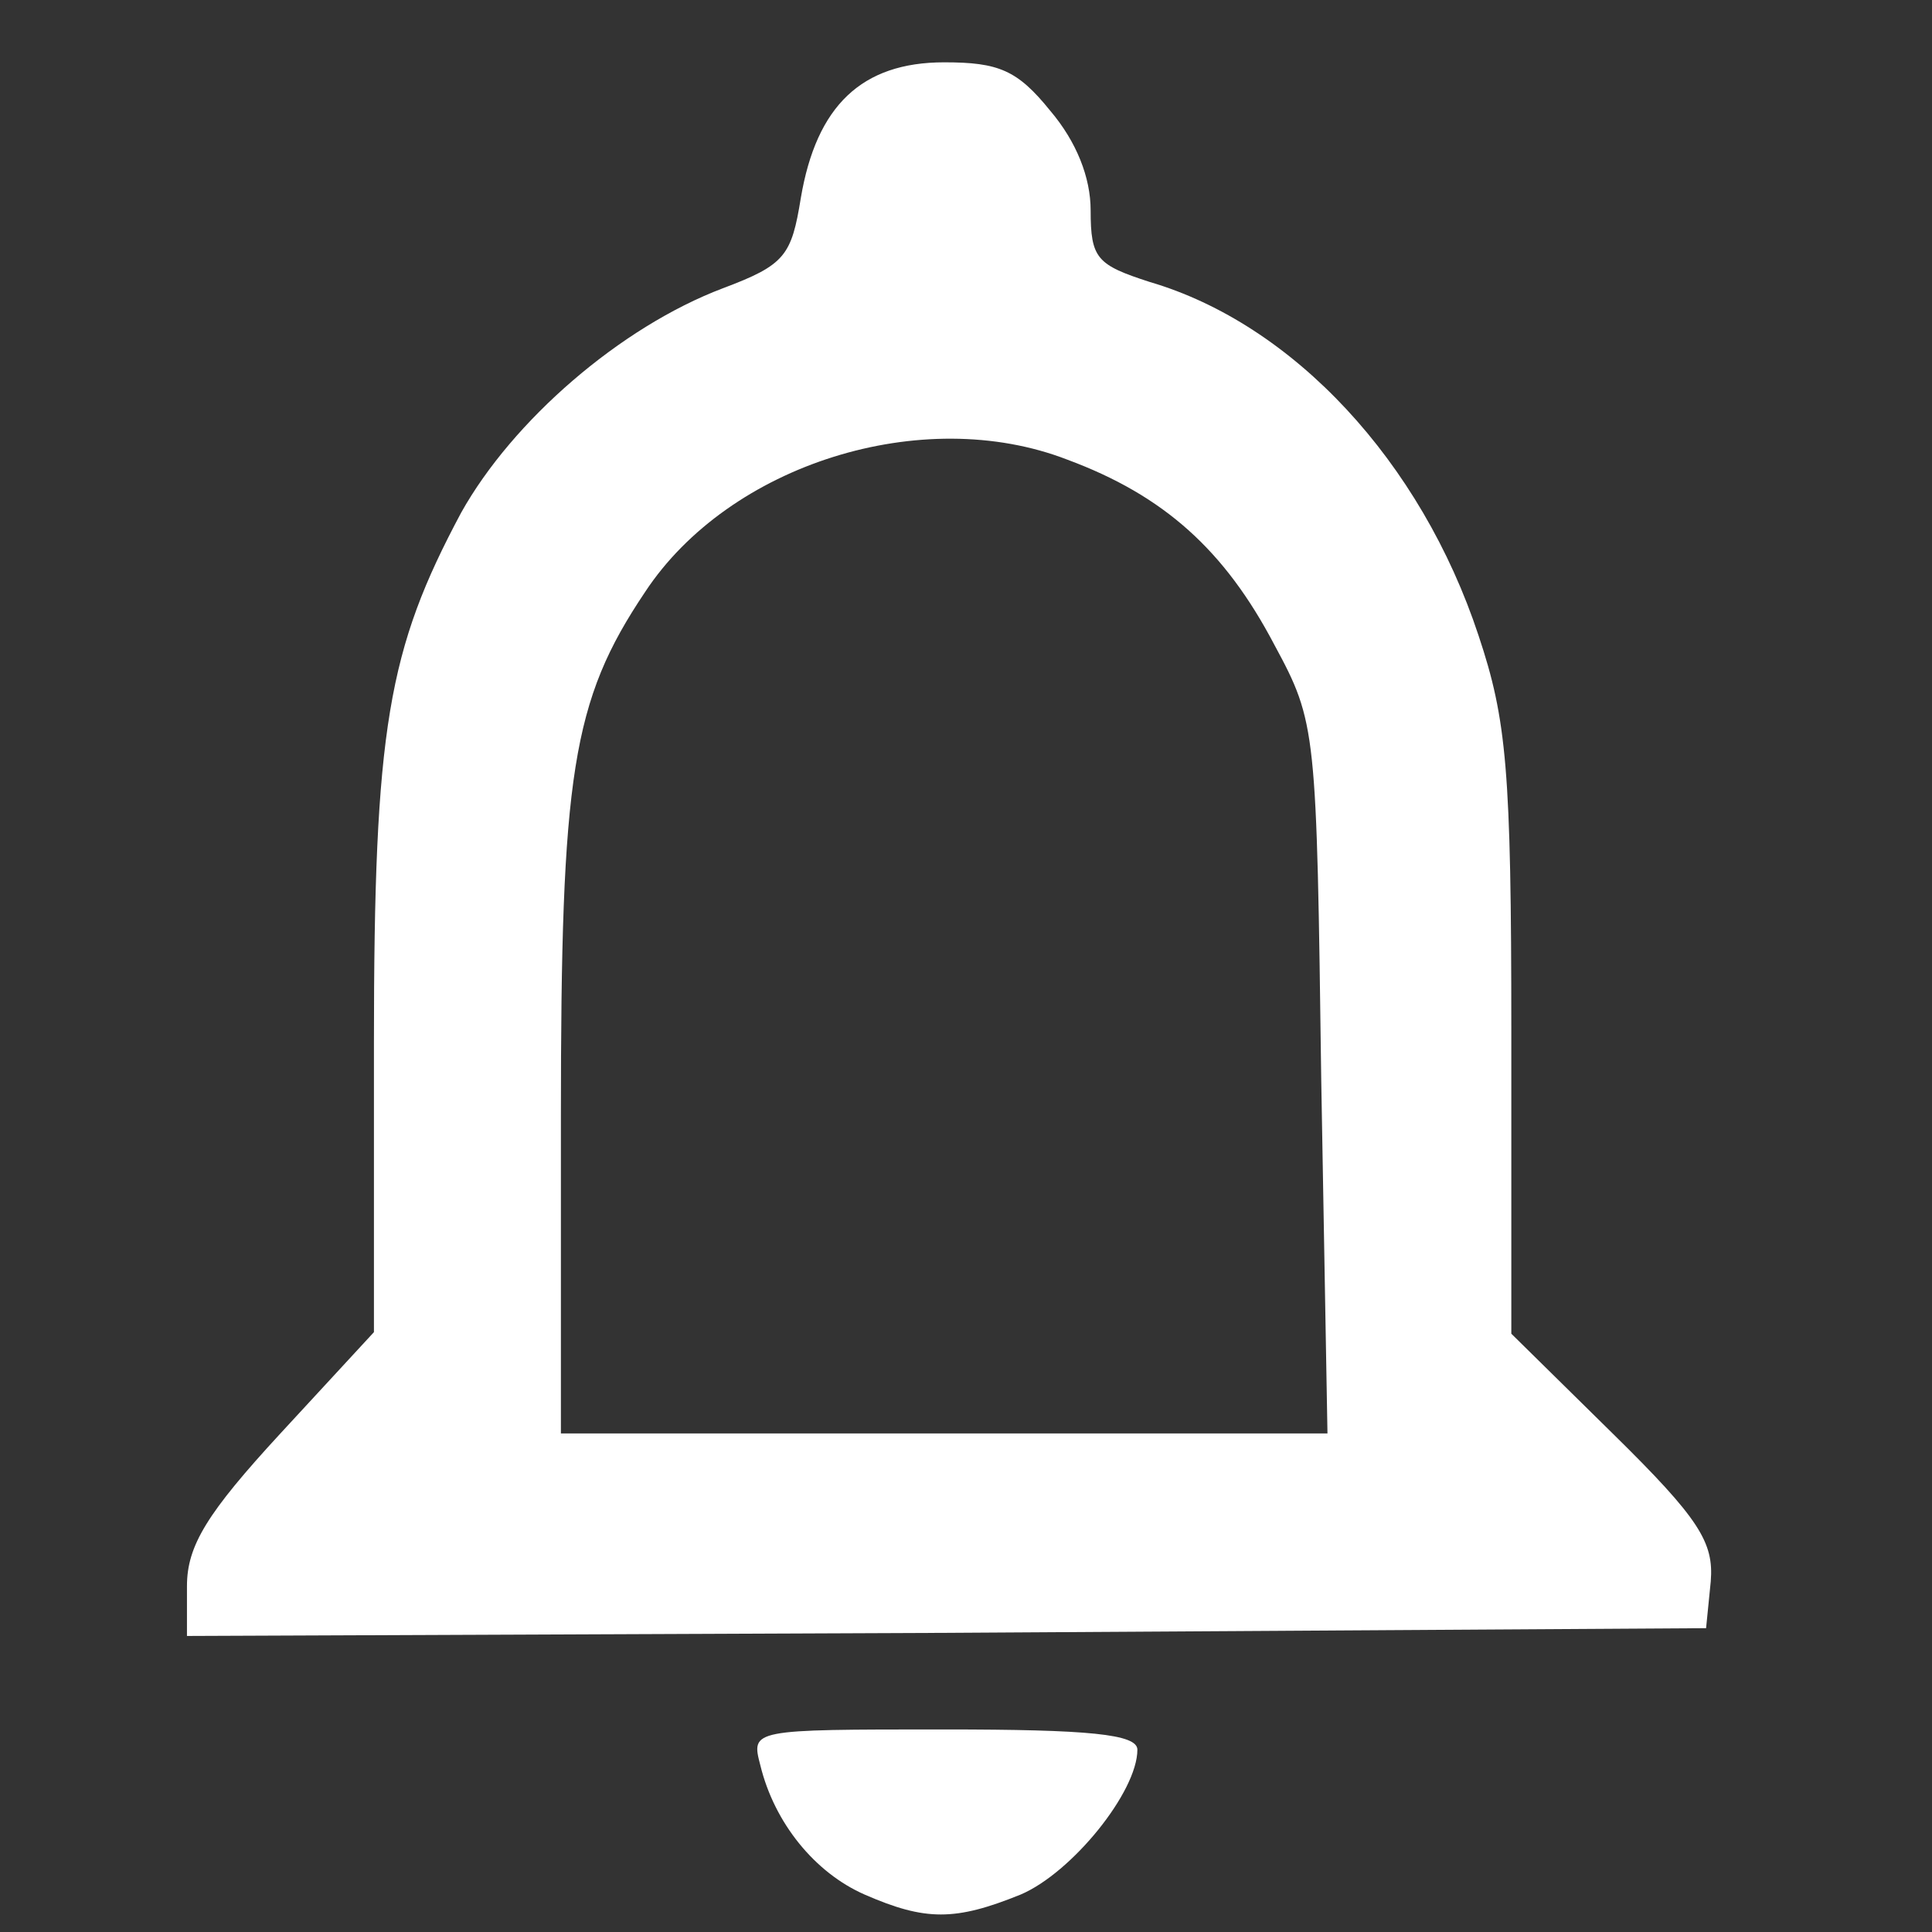 <!DOCTYPE svg PUBLIC "-//W3C//DTD SVG 20010904//EN" "http://www.w3.org/TR/2001/REC-SVG-20010904/DTD/svg10.dtd">
<svg version="1.0" xmlns="http://www.w3.org/2000/svg" width="124px" height="124px" viewBox="0 0 1240 1240" preserveAspectRatio="xMidYMid meet">
<rect x="0" y="0" width="1240" height="1240" fill="#333333" stroke="none"/>
<g id="layer101" fill="#fff" stroke="none">
 <path d="M555 1216 c-32 -14 -58 -46 -67 -83 -6 -23 -6 -23 118 -23 93 0 124 3 124 13 0 27 -42 79 -75 93 -42 17 -61 17 -100 0z"/>
 <path d="M120 1018 c0 -26 13 -47 60 -98 l60 -65 0 -185 c0 -203 9 -253 56 -341 33 -59 102 -119 168 -144 40 -15 44 -21 50 -58 10 -59 39 -87 92 -87 35 0 47 5 68 31 17 20 26 43 26 64 0 31 4 35 38 46 92 27 174 115 211 227 18 54 21 86 21 254 l0 194 65 64 c56 55 65 70 63 95 l-3 30 -487 3 -488 2 0 -32z m728 -325 c-3 -225 -3 -229 -30 -279 -32 -61 -71 -96 -133 -119 -93 -36 -217 3 -271 85 -47 70 -54 117 -54 337 l0 203 246 0 246 0 -4 -227z"/>
 </g>

</svg>